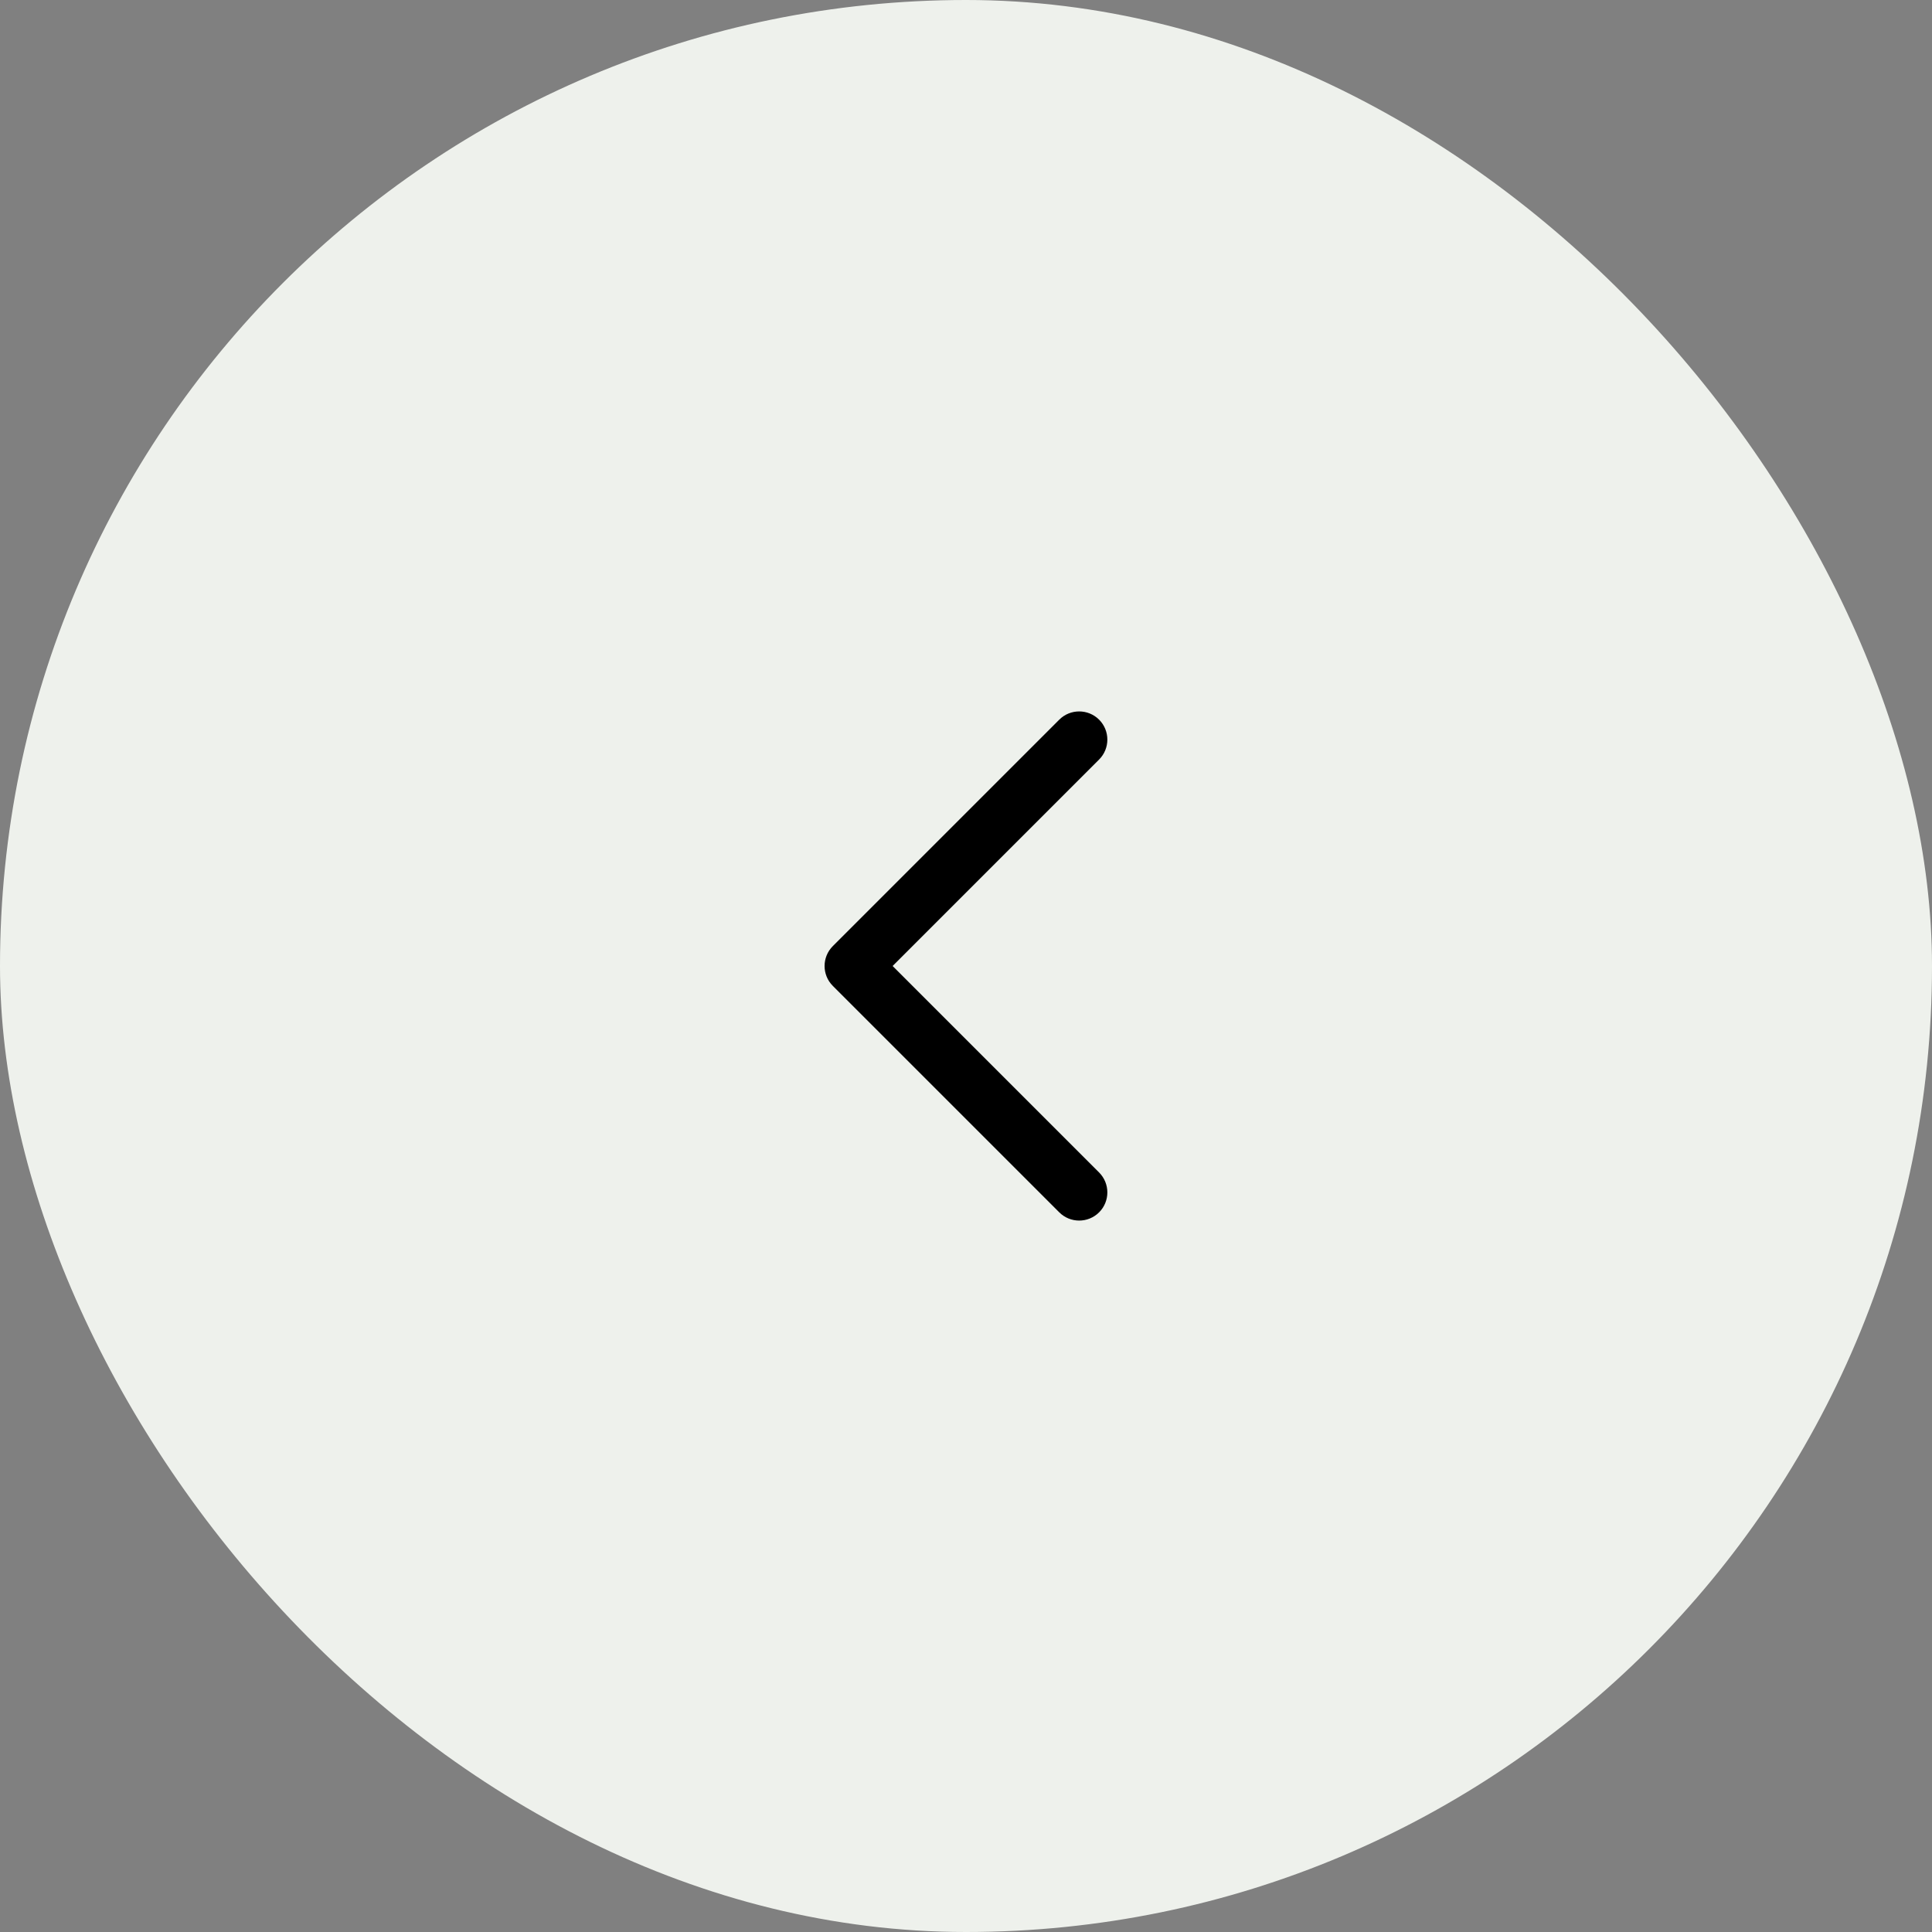 <svg width="48" height="48" viewBox="0 0 48 48" fill="none" xmlns="http://www.w3.org/2000/svg">
<rect x="0" y="0" width="48" height="48" fill="#808080" stroke="none"/>
<rect width="48" height="48" rx="24" fill="#EEF1EC"/>
<path fill-rule="evenodd" clip-rule="evenodd" d="M27.307 30.12C27.58 29.847 27.58 29.404 27.307 29.13L22.177 24L27.307 18.87C27.58 18.597 27.58 18.154 27.307 17.88C27.033 17.607 26.59 17.607 26.317 17.88L20.692 23.505C20.418 23.779 20.418 24.222 20.692 24.495L26.317 30.12C26.59 30.393 27.033 30.393 27.307 30.12Z" fill="#000000"/>
</svg>
